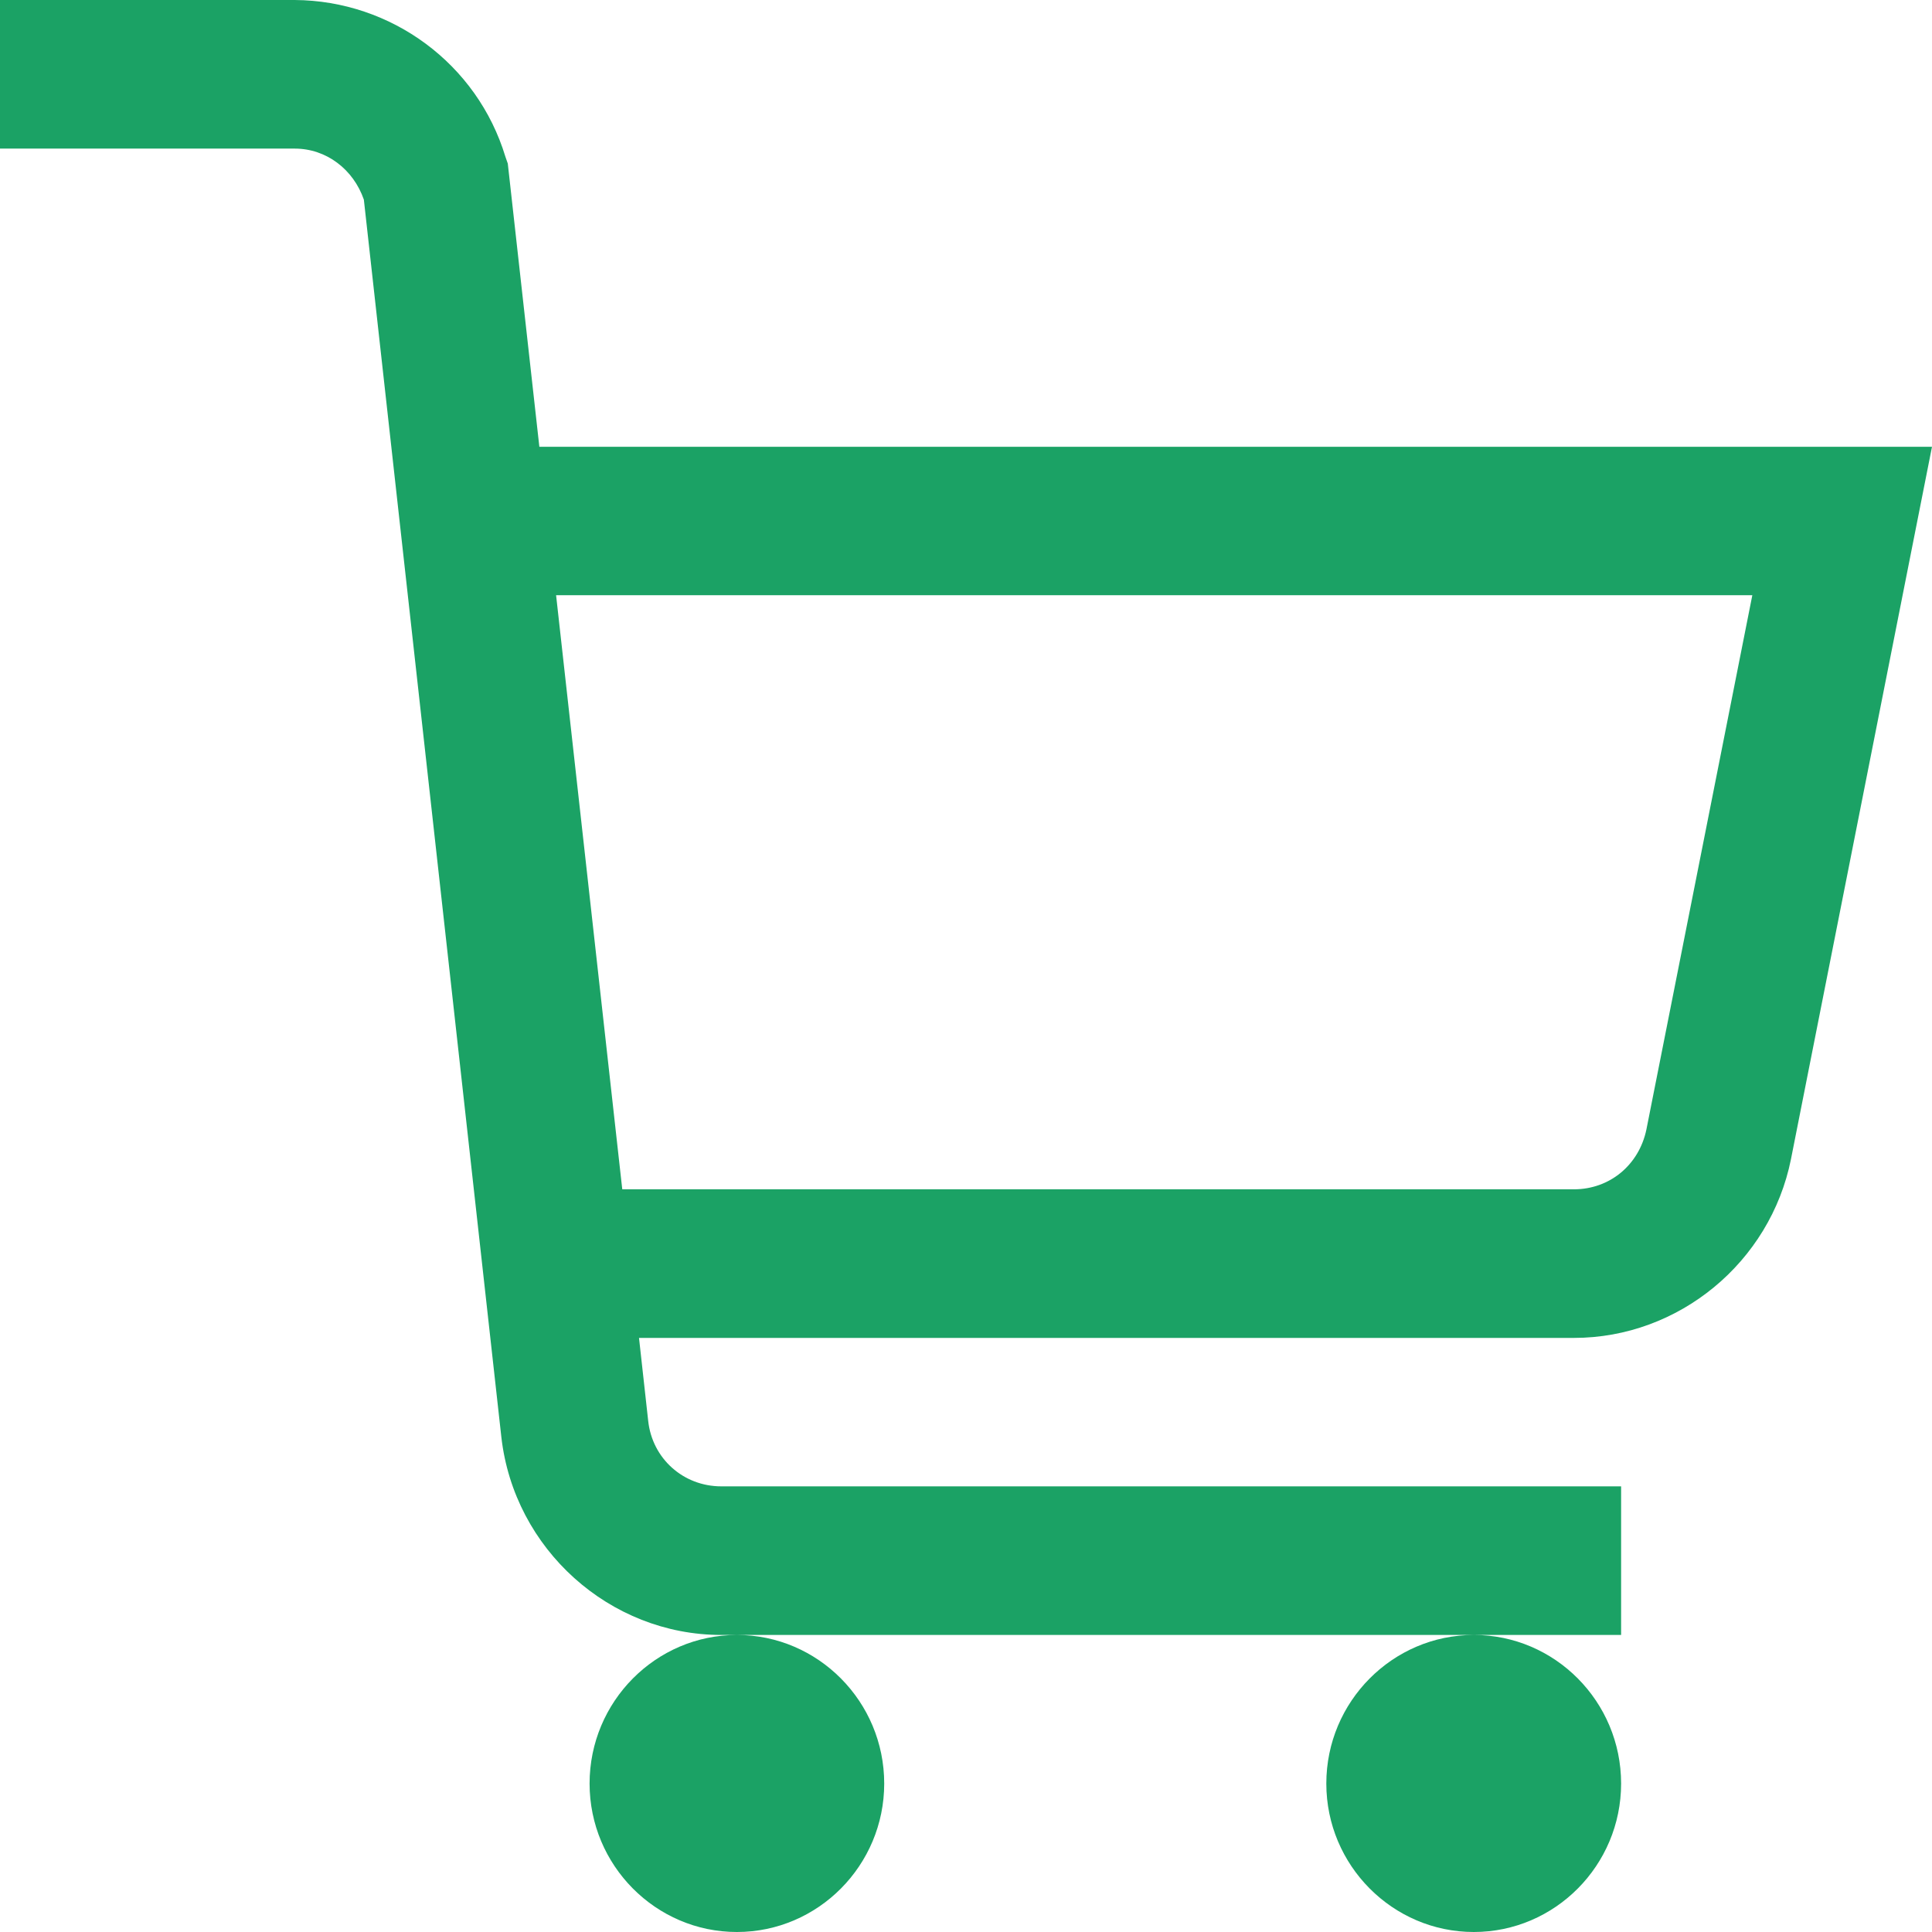 <svg width="12" height="12" viewBox="0 0 12 12" fill="none" xmlns="http://www.w3.org/2000/svg">
<path d="M0 0V0.923H1.831C2.027 0.923 2.195 1.052 2.26 1.24L3.114 8.926C3.193 9.622 3.787 10.155 4.48 10.155H10.069V9.232H4.48C4.244 9.232 4.051 9.059 4.026 8.825L3.969 8.31H9.776C10.427 8.31 10.995 7.841 11.124 7.2L12 2.775H3.35L3.154 1.016L3.139 0.973C2.964 0.396 2.431 0.004 1.831 0H0ZM9.154 10.155C8.65 10.155 8.238 10.569 8.238 11.078C8.238 11.586 8.65 12 9.154 12C9.658 12 10.069 11.586 10.069 11.078C10.069 10.569 9.658 10.155 9.154 10.155ZM4.577 10.155C4.073 10.155 3.662 10.569 3.662 11.078C3.662 11.586 4.073 12 4.577 12C5.081 12 5.492 11.586 5.492 11.078C5.492 10.569 5.081 10.155 4.577 10.155ZM3.454 3.697H10.884L10.226 7.016C10.18 7.236 9.998 7.387 9.776 7.387H3.865L3.454 3.697Z" fill="#039855" fill-opacity="0.9"/>
</svg>
